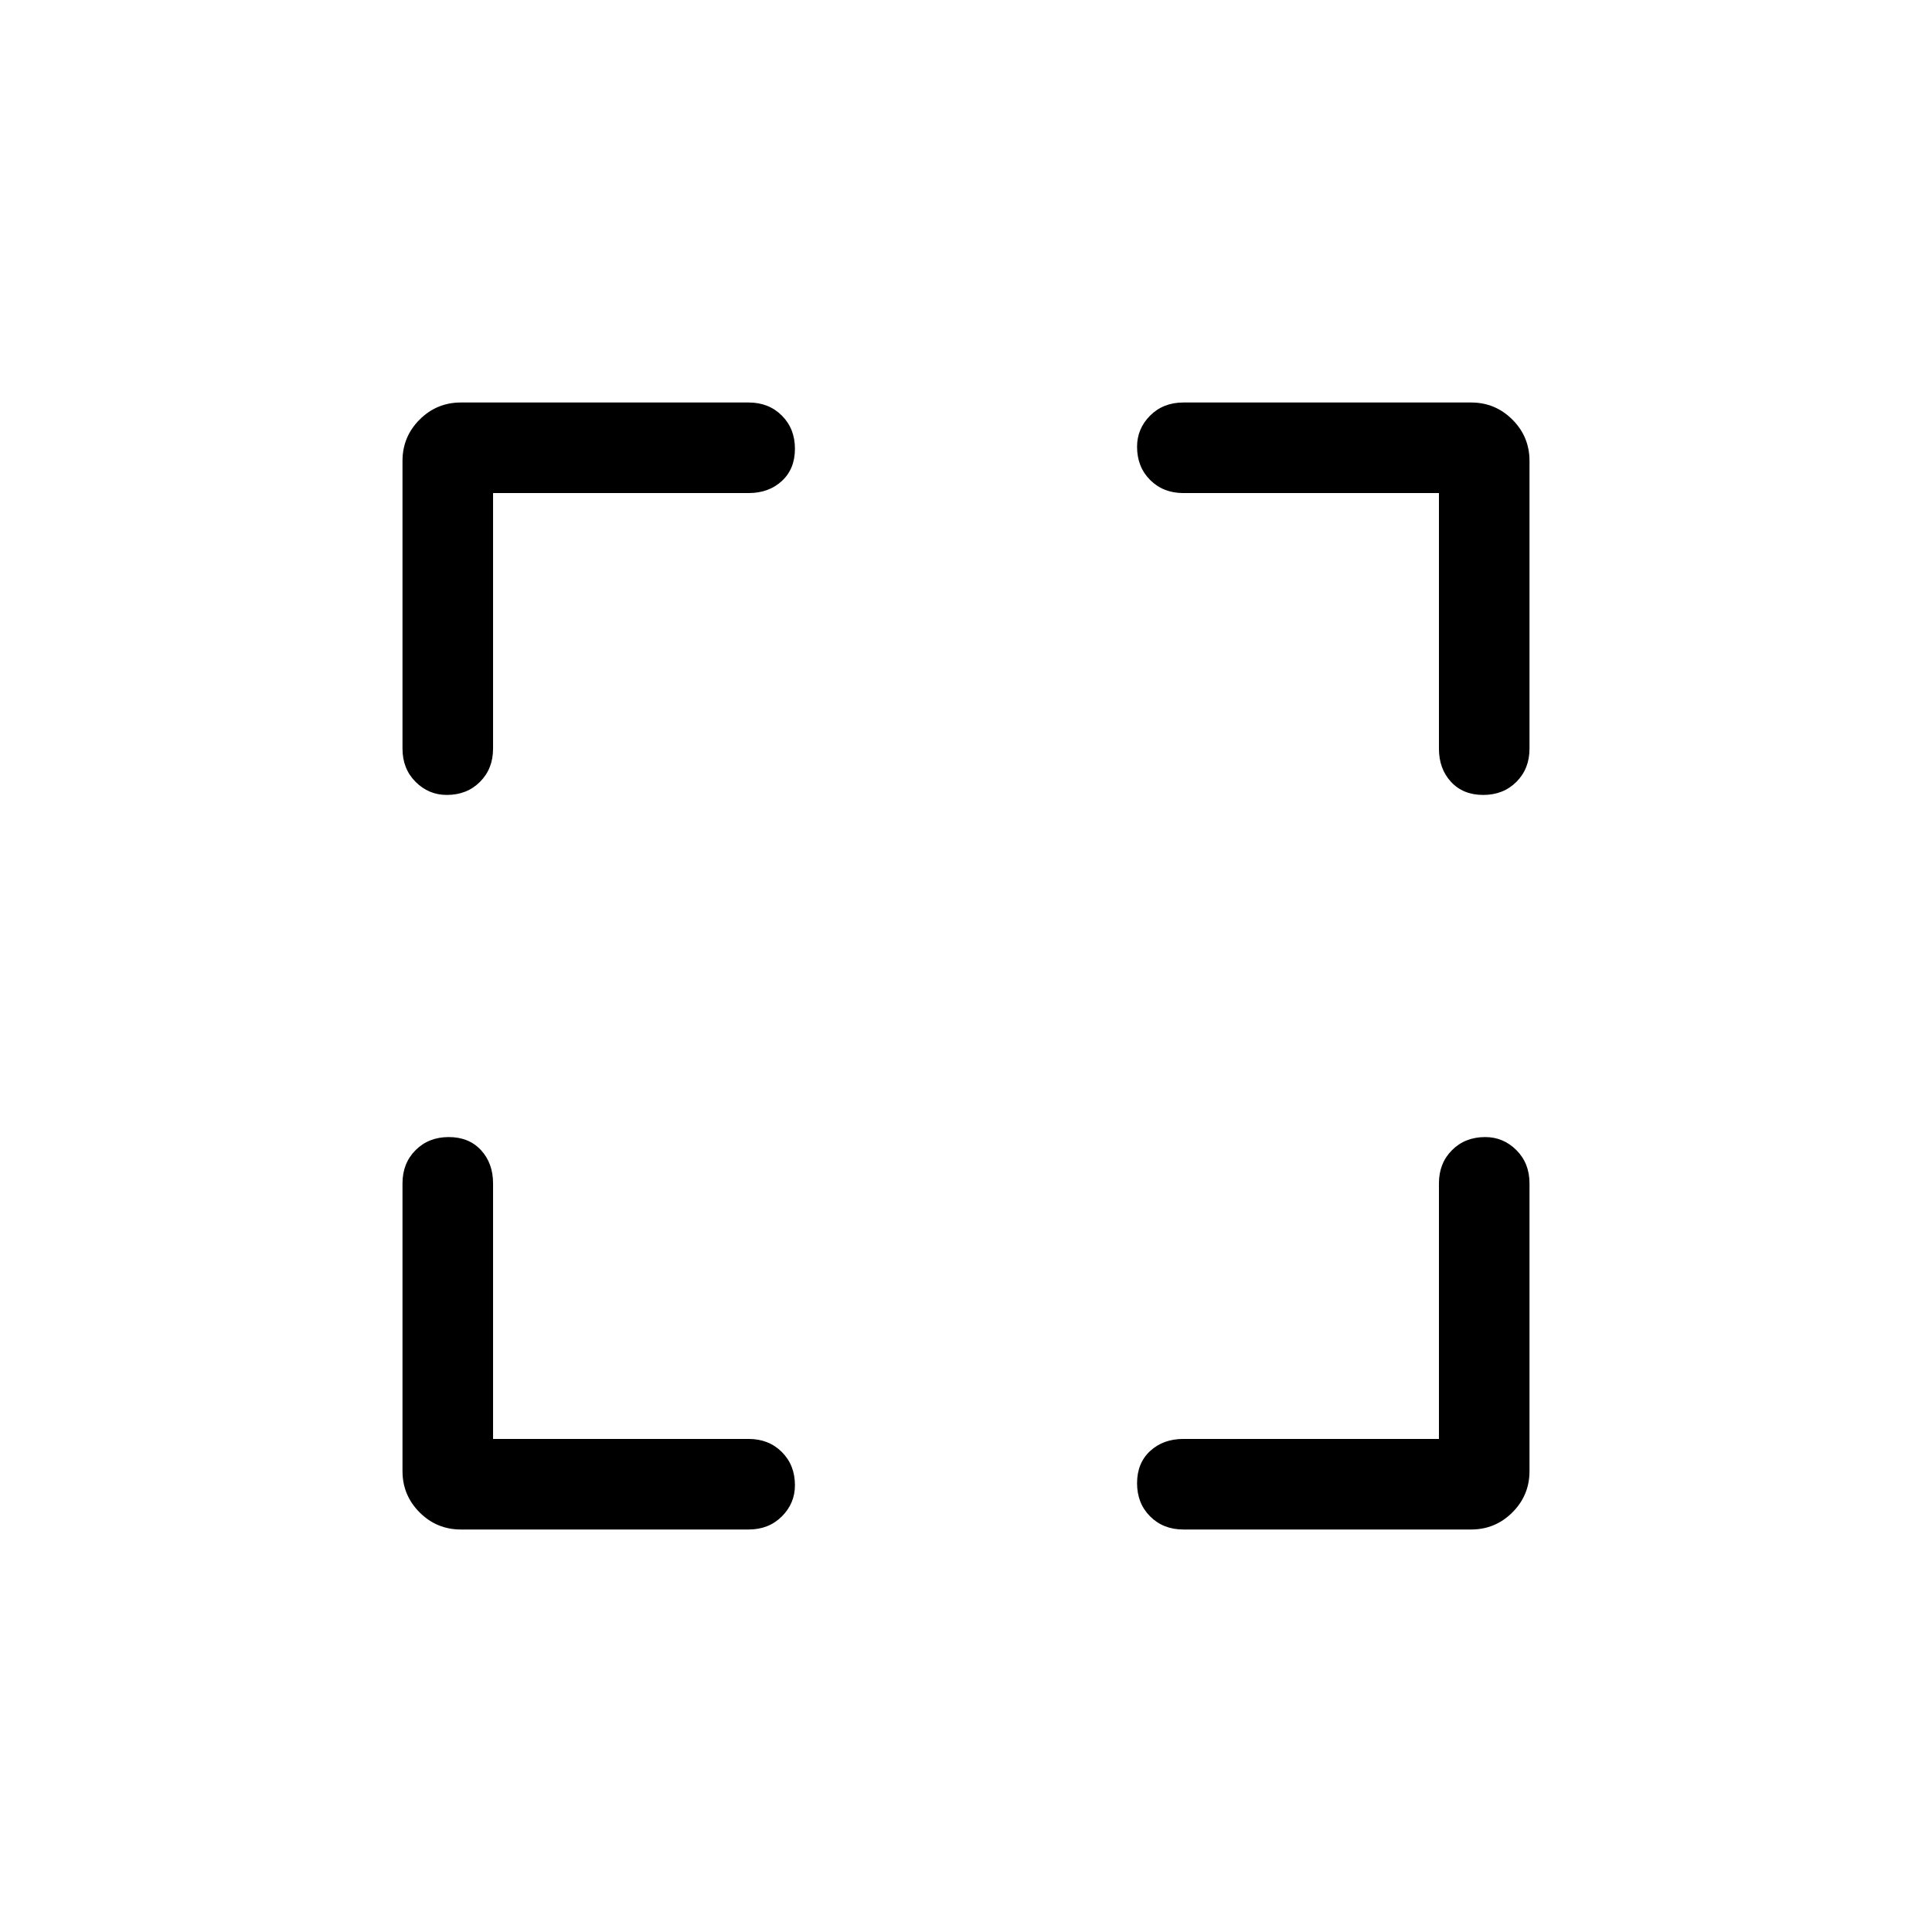 <svg xmlns="http://www.w3.org/2000/svg" height="48" width="48"><path d="M11.45 38Q10.85 38 10.425 37.575Q10 37.15 10 36.55V29.4Q10 28.9 10.325 28.575Q10.65 28.25 11.15 28.25Q11.65 28.25 11.95 28.575Q12.25 28.9 12.25 29.4V35.75H18.6Q19.1 35.75 19.425 36.075Q19.75 36.4 19.75 36.9Q19.75 37.35 19.425 37.675Q19.1 38 18.6 38ZM11.1 19.75Q10.65 19.75 10.325 19.425Q10 19.1 10 18.6V11.45Q10 10.85 10.425 10.425Q10.85 10 11.45 10H18.6Q19.1 10 19.425 10.325Q19.75 10.65 19.75 11.15Q19.75 11.65 19.425 11.95Q19.1 12.25 18.6 12.25H12.25V18.6Q12.25 19.1 11.925 19.425Q11.6 19.75 11.1 19.75ZM29.4 38Q28.9 38 28.575 37.675Q28.25 37.35 28.25 36.85Q28.25 36.35 28.575 36.05Q28.9 35.75 29.4 35.75H35.75V29.4Q35.75 28.9 36.075 28.575Q36.4 28.25 36.9 28.25Q37.35 28.25 37.675 28.575Q38 28.9 38 29.4V36.55Q38 37.15 37.575 37.575Q37.15 38 36.55 38ZM36.85 19.75Q36.35 19.75 36.05 19.425Q35.75 19.1 35.75 18.6V12.25H29.4Q28.9 12.25 28.575 11.925Q28.25 11.6 28.25 11.1Q28.25 10.65 28.575 10.325Q28.9 10 29.4 10H36.55Q37.15 10 37.575 10.425Q38 10.85 38 11.45V18.6Q38 19.1 37.675 19.425Q37.35 19.75 36.85 19.75Z"/></svg>